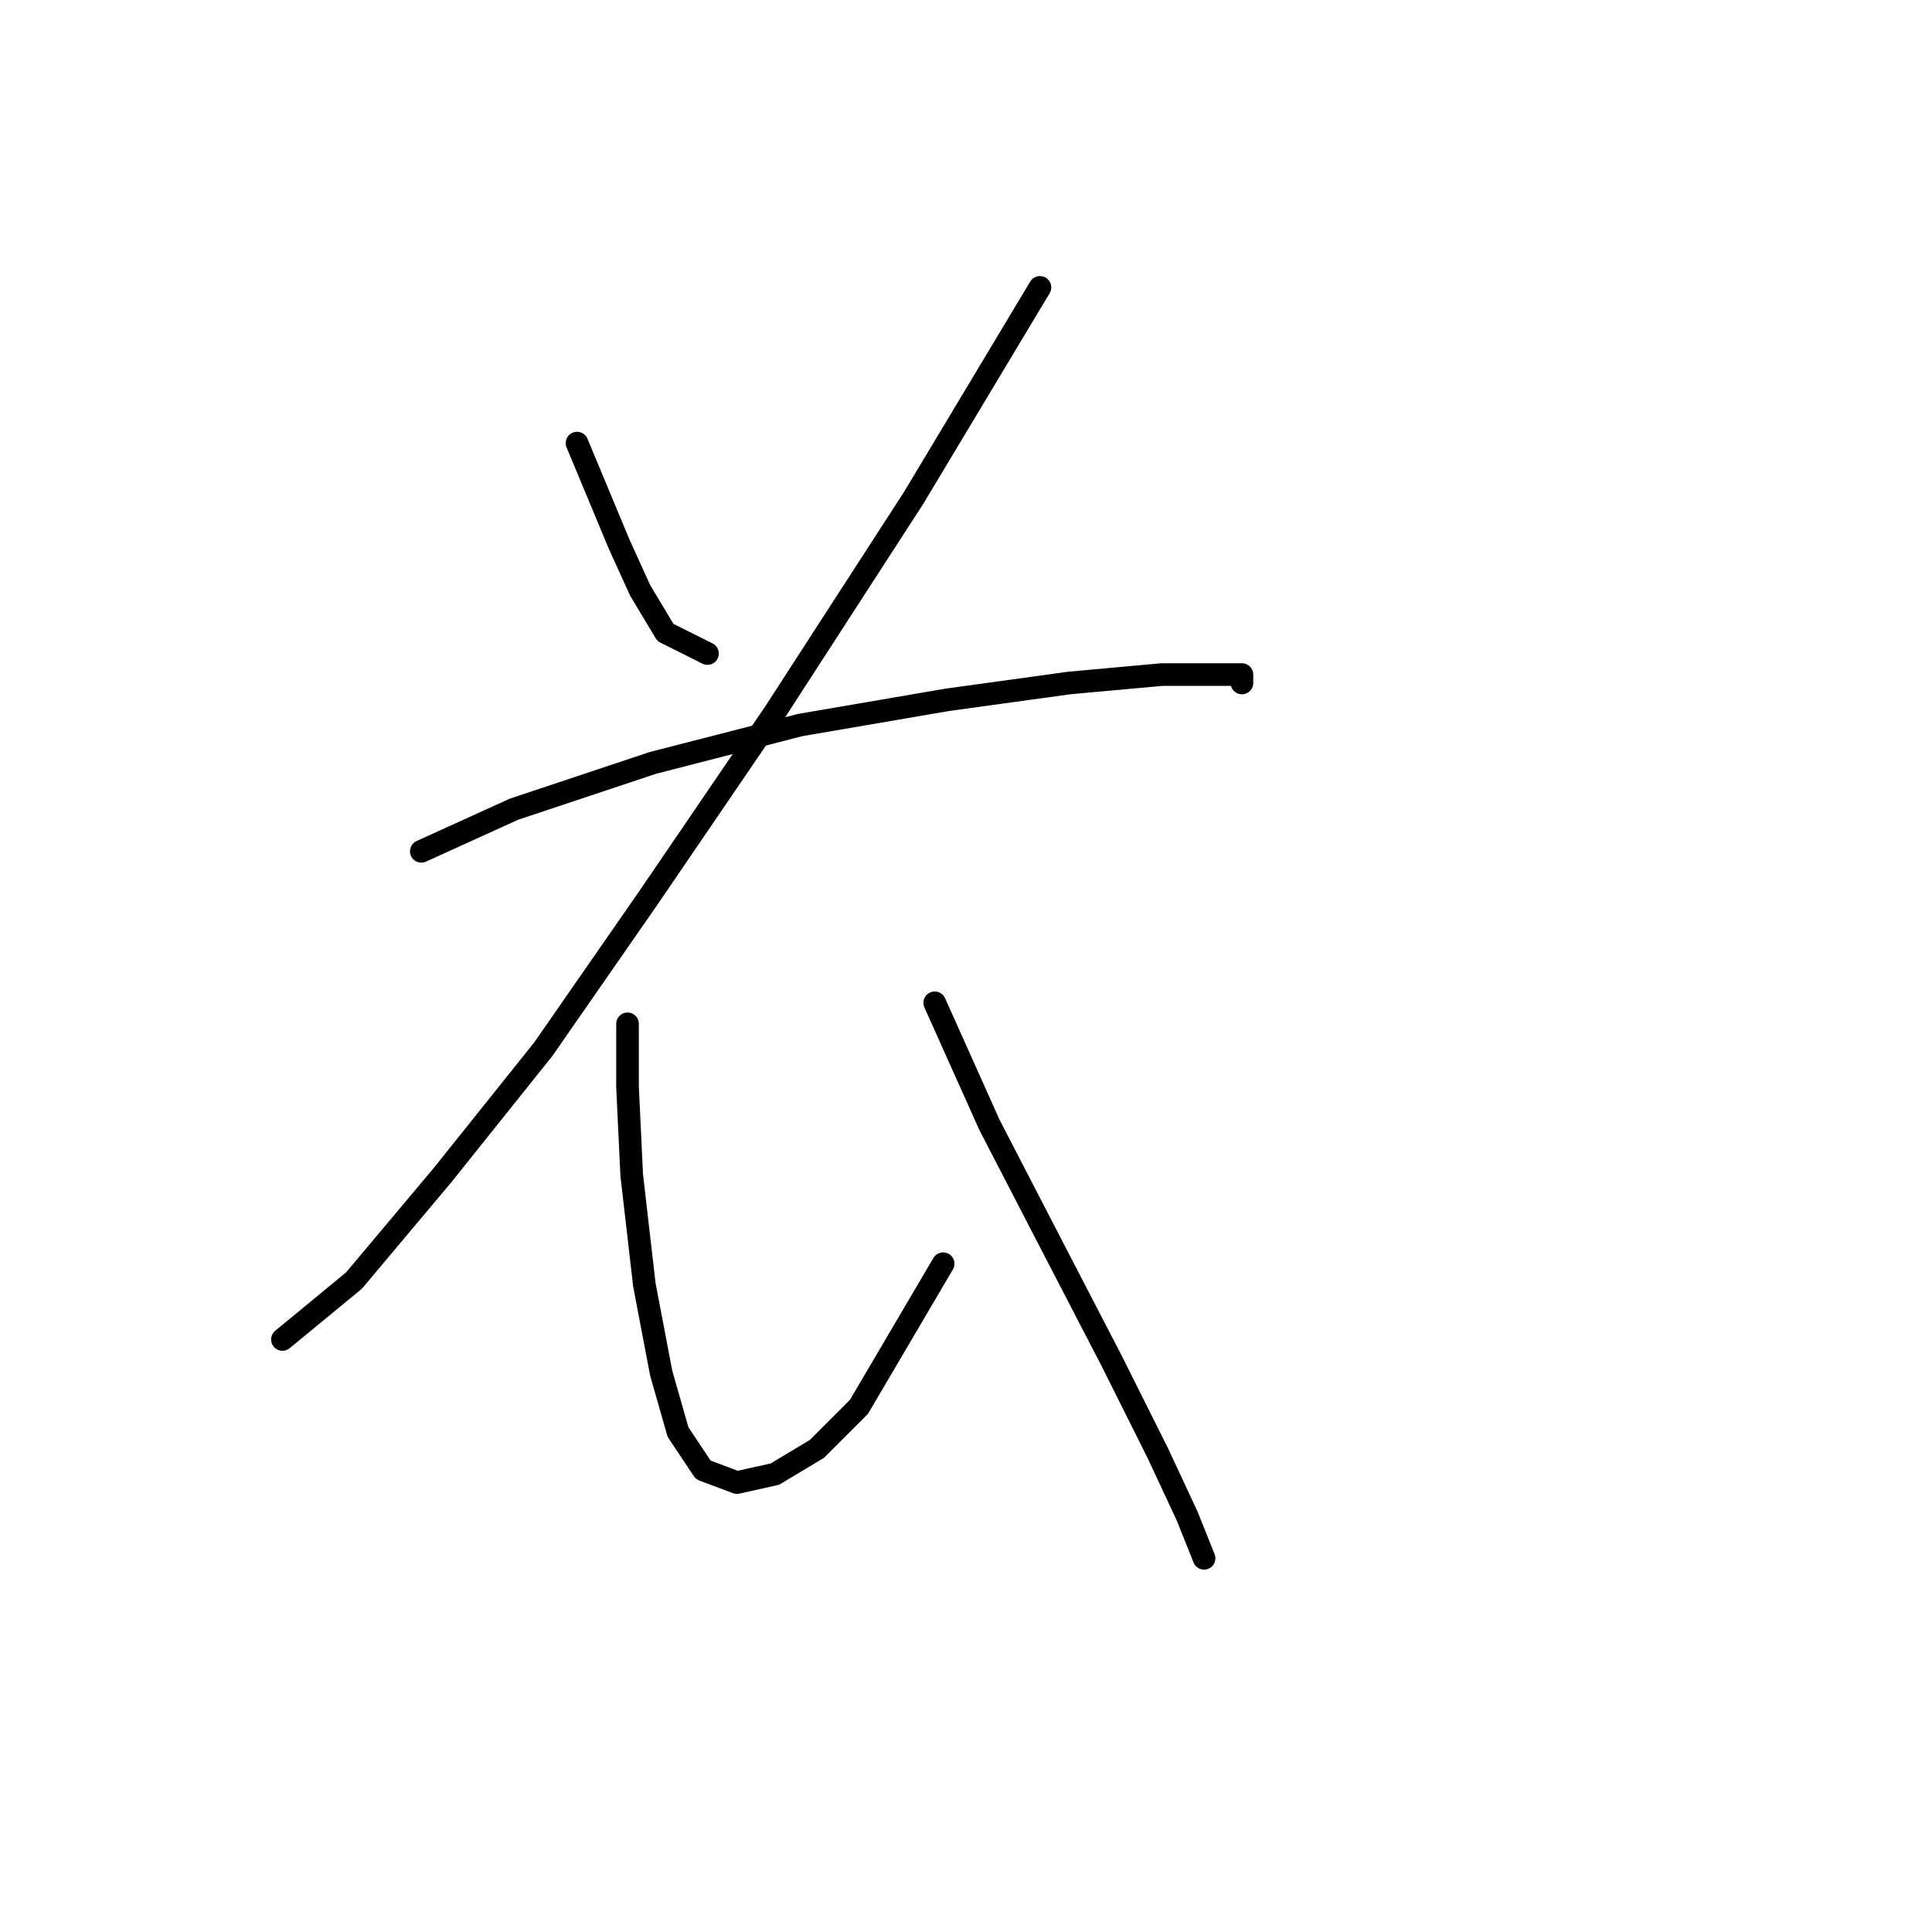 <?xml version="1.0" standalone="no"?>
    <svg width="256" height="256" xmlns="http://www.w3.org/2000/svg" version="1.1">
    <polyline stroke="black" stroke-width="3" stroke-linecap="round" fill="transparent" stroke-linejoin="round" points="76.459 58.714 79.247 65.405 82.035 72.097 84.823 78.23 88.169 83.807 93.745 86.595 93.745 86.595 " />
        <polyline stroke="black" stroke-width="3" stroke-linecap="round" fill="transparent" stroke-linejoin="round" points="137.797 38.082 121.069 65.963 102.667 94.401 85.939 118.937 71.998 139.011 58.615 155.74 46.905 169.68 37.426 177.487 37.426 177.487 " />
        <polyline stroke="black" stroke-width="3" stroke-linecap="round" fill="transparent" stroke-linejoin="round" points="55.827 112.803 68.095 107.227 86.496 101.093 106.013 96.074 125.53 92.729 141.701 90.498 153.968 89.383 160.66 89.383 164.563 89.383 164.563 90.498 164.563 90.498 " />
        <polyline stroke="black" stroke-width="3" stroke-linecap="round" fill="transparent" stroke-linejoin="round" points="83.15 135.665 83.15 144.03 83.708 155.74 85.381 170.238 87.611 181.948 89.842 189.754 93.188 194.773 97.649 196.446 102.667 195.331 108.243 191.985 113.82 186.409 124.972 167.45 124.972 167.45 " />
        <polyline stroke="black" stroke-width="3" stroke-linecap="round" fill="transparent" stroke-linejoin="round" points="123.857 132.877 131.106 149.048 139.47 165.219 147.277 180.275 153.411 192.543 157.314 200.907 159.544 206.483 159.544 206.483 " />
        </svg>